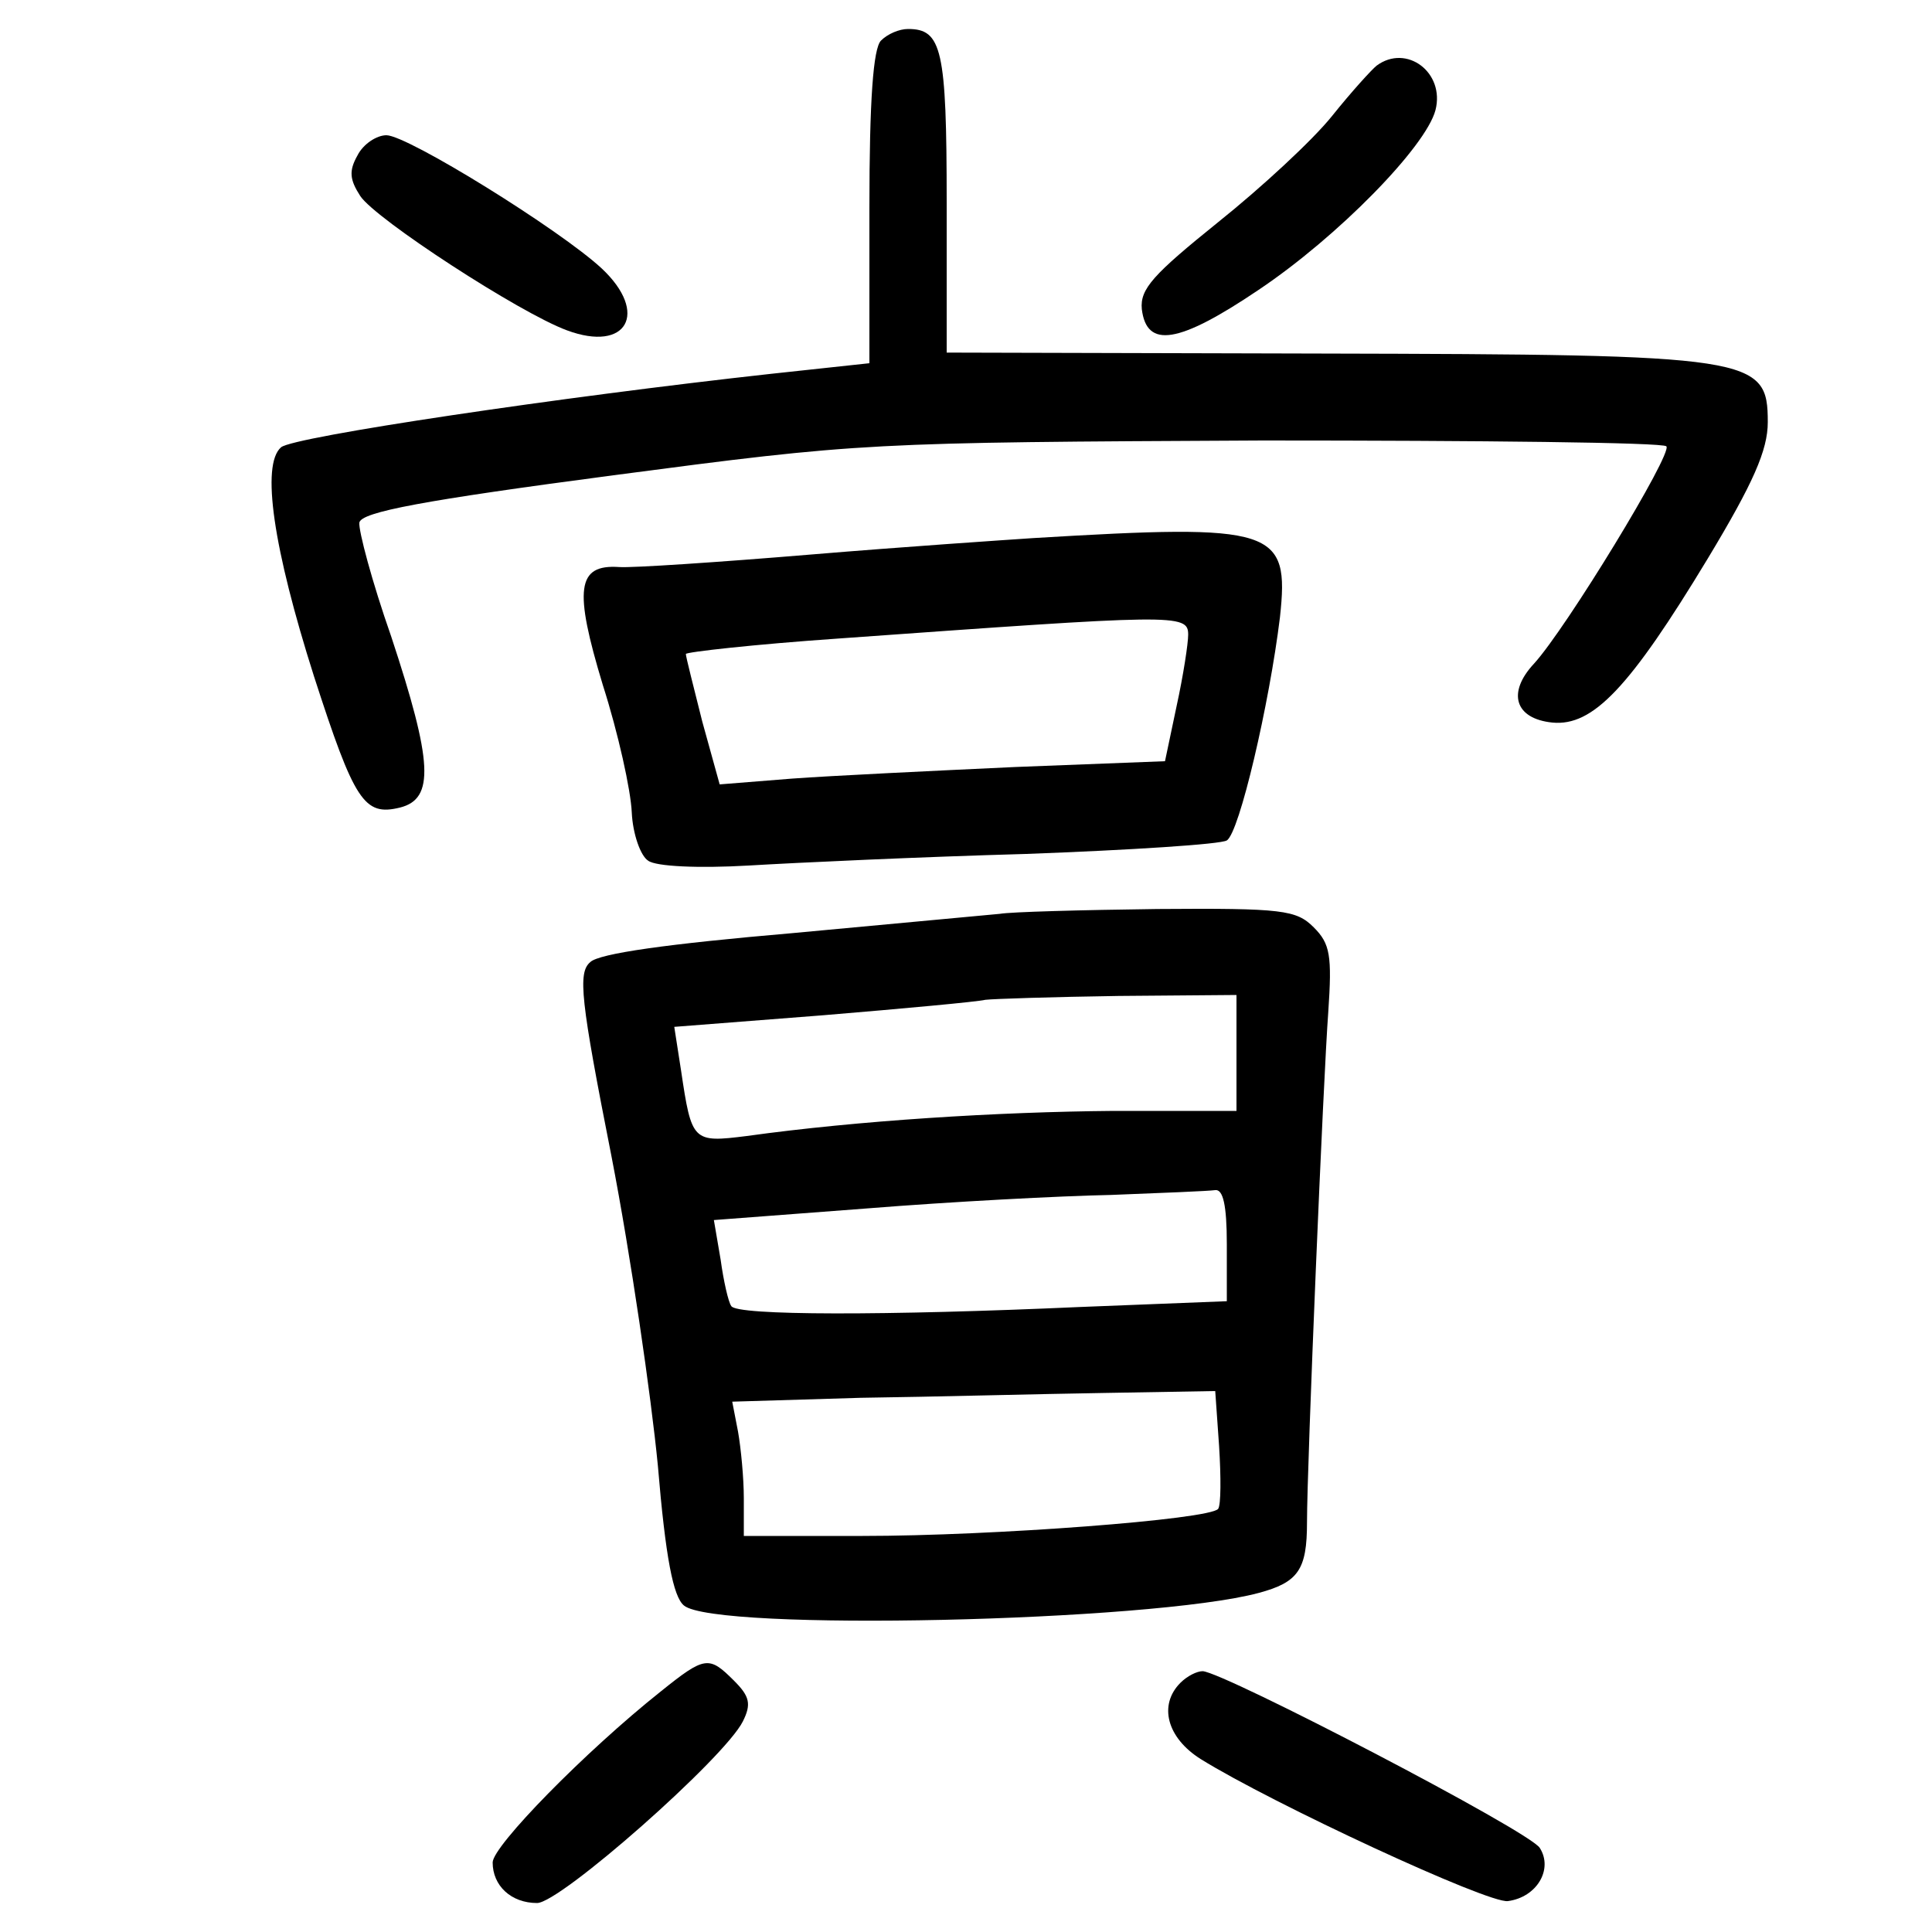 <?xml version="1.0"?>
<svg xmlns="http://www.w3.org/2000/svg" height="200pt" preserveAspectRatio="xMidYMid meet" viewBox="0 0 200 200" width="200pt">
  <g transform="matrix(.1 0 0 -.1 0 200)">
    <path d="m912 1958c-8-8-12-61-12-173v-161l-102-11c-218-24-494-65-507-76-21-18-8-105 34-237 42-130 52-145 89-136 36 9 34 47-9 177-20 57-34 110-33 118 2 11 66 23 263 49 258 34 263 34 672 36 226 0 414-2 418-6 7-7-104-189-137-225-28-30-20-57 19-61 42-4 80 36 161 170 47 78 62 112 62 141 0 68-14 70-462 71l-388 1v156c0 158-5 179-40 179-9 0-21-5-28-12z"/>
    <path d="m1425 1932c-5-4-26-27-46-52s-73-74-118-110c-67-54-81-69-79-90 5-41 38-36 121 20 82 55 173 148 183 186 10 39-30 69-61 46z"/>
    <path d="m370 1839c-9-16-8-25 3-42 16-24 165-121 214-139 62-23 85 18 36 64-43 40-201 138-223 138-10 0-24-9-30-21z"/>
    <path d="m1070 1443c-30-2-134-9-230-17s-186-14-199-13c-44 3-47-23-17-122 16-50 29-109 30-132 1-22 9-45 17-50 8-6 52-8 104-5 50 3 179 9 287 12 108 4 202 10 208 14 13 8 44 141 55 231 10 92-5 97-255 82zm160-100c0-9-5-42-12-74l-12-57-155-6c-86-4-190-9-231-12l-75-6-18 65c-9 36-17 67-17 70 0 2 71 10 158 16 349 25 362 26 362 4z"/>
    <path d="m1035 1054c-11-1-108-10-215-20-128-11-200-21-209-30-13-11-10-39 22-201 20-103 41-248 48-320 8-96 16-136 27-145 32-27 483-17 595 13 41 11 50 24 50 73 0 60 17 462 22 528 4 59 2 71-15 88-18 18-32 20-162 19-79-1-152-3-163-5zm245-144v-60h-127c-120-1-265-10-380-26-56-7-57-6-68 68l-7 45 154 12c84 7 160 14 168 16 8 1 70 3 138 4l122 1zm-10-198v-59l-152-6c-201-9-356-9-361 1-3 4-8 26-11 48l-7 41 158 12c87 7 201 13 253 14 52 2 101 4 108 5 8 1 12-15 12-56zm-8-209c2-32 2-61-1-65-9-11-233-28-368-28h-123v39c0 21-3 52-6 69l-6 31 133 4c74 1 186 4 251 5l116 2z"/>
    <path d="m684 249c-78-62-174-160-174-177 0-24 19-42 46-42 24 0 194 150 213 188 9 18 7 26-9 42-26 26-30 26-76-11z"/>
    <path d="m1222 258c-23-23-14-57 21-79 74-46 298-150 318-147 30 4 47 33 33 55-10 17-327 182-349 183-6 0-16-5-23-12z"/>
  </g>
</svg>
